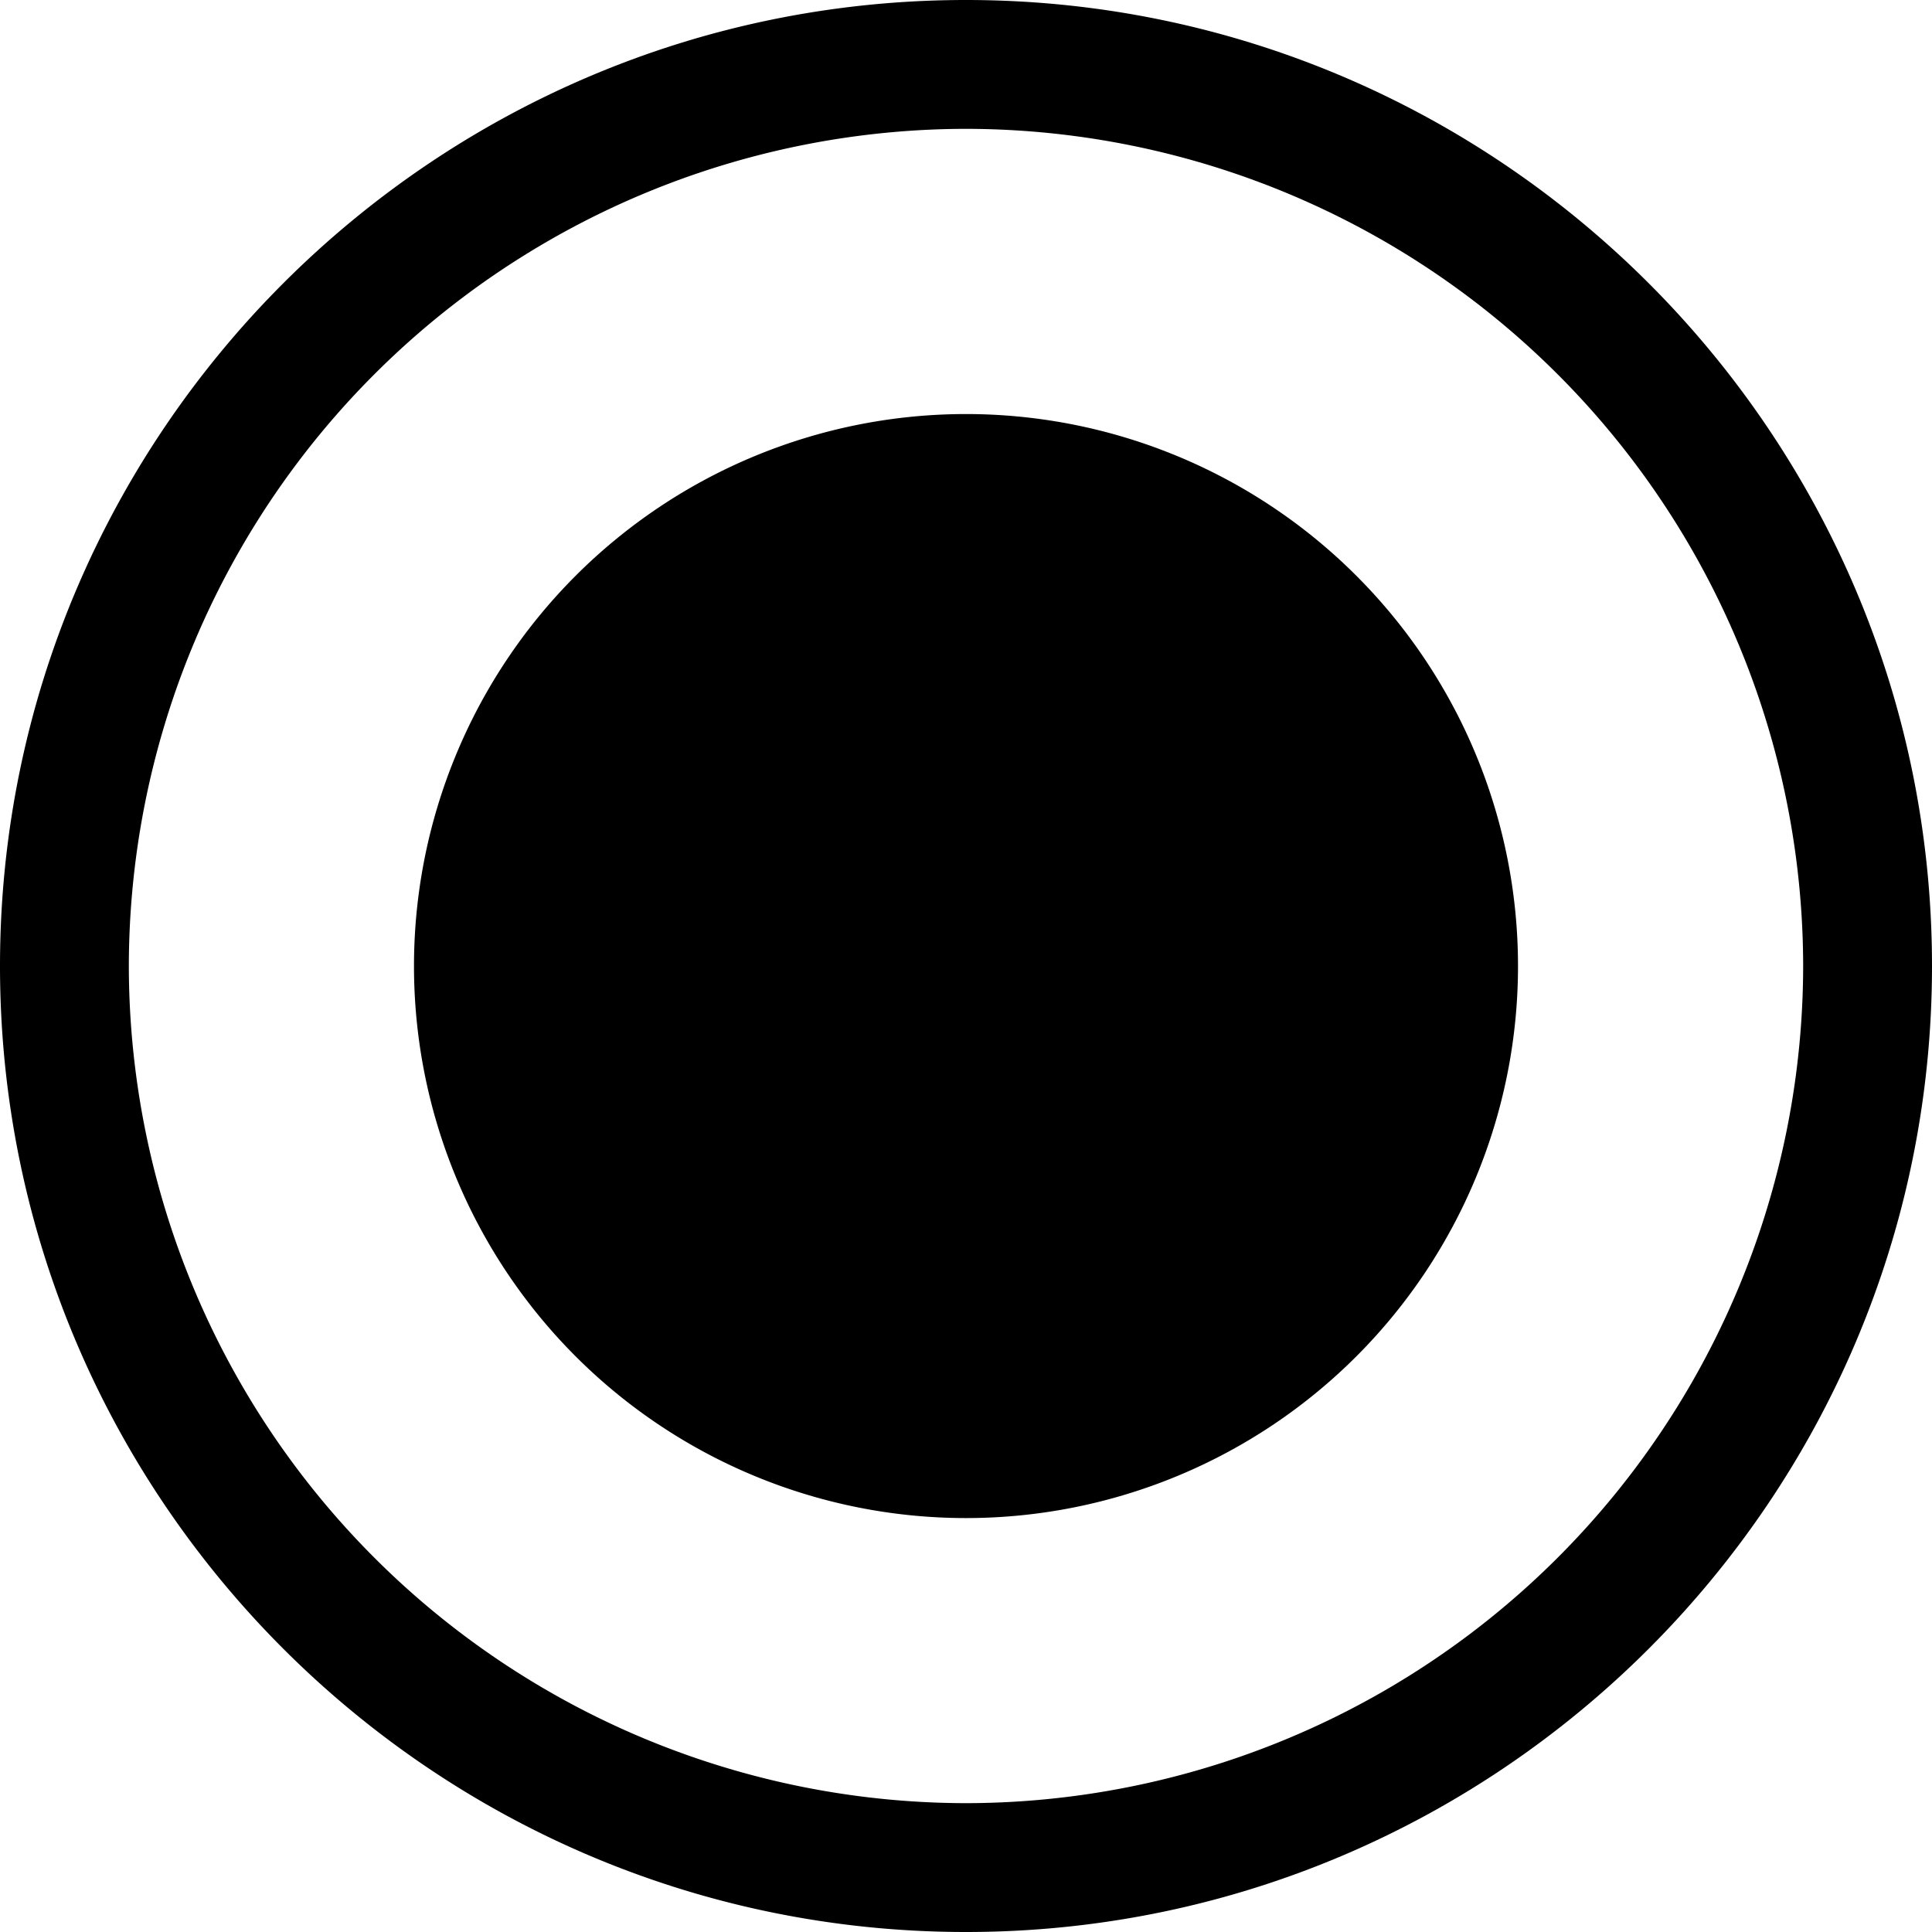 <svg xmlns="http://www.w3.org/2000/svg" width="16" height="16" viewBox="0 0 16 16" class="radioButton-base-radioIcon checkDelivery-base-addressRadioBtn "><g fill-rule="evenodd"><path d="M8 14.933A6.941 6.941 0 0 1 1.067 8 6.941 6.941 0 0 1 8 1.067 6.941 6.941 0 0 1 14.933 8 6.941 6.941 0 0 1 8 14.933M8 0C3.589 0 0 3.589 0 8s3.589 8 8 8 8-3.589 8-8-3.589-8-8-8"/><path d="M8 3.429a4.571 4.571 0 1 0 0 9.143 4.571 4.571 0 0 0 0-9.143"/></g></svg>